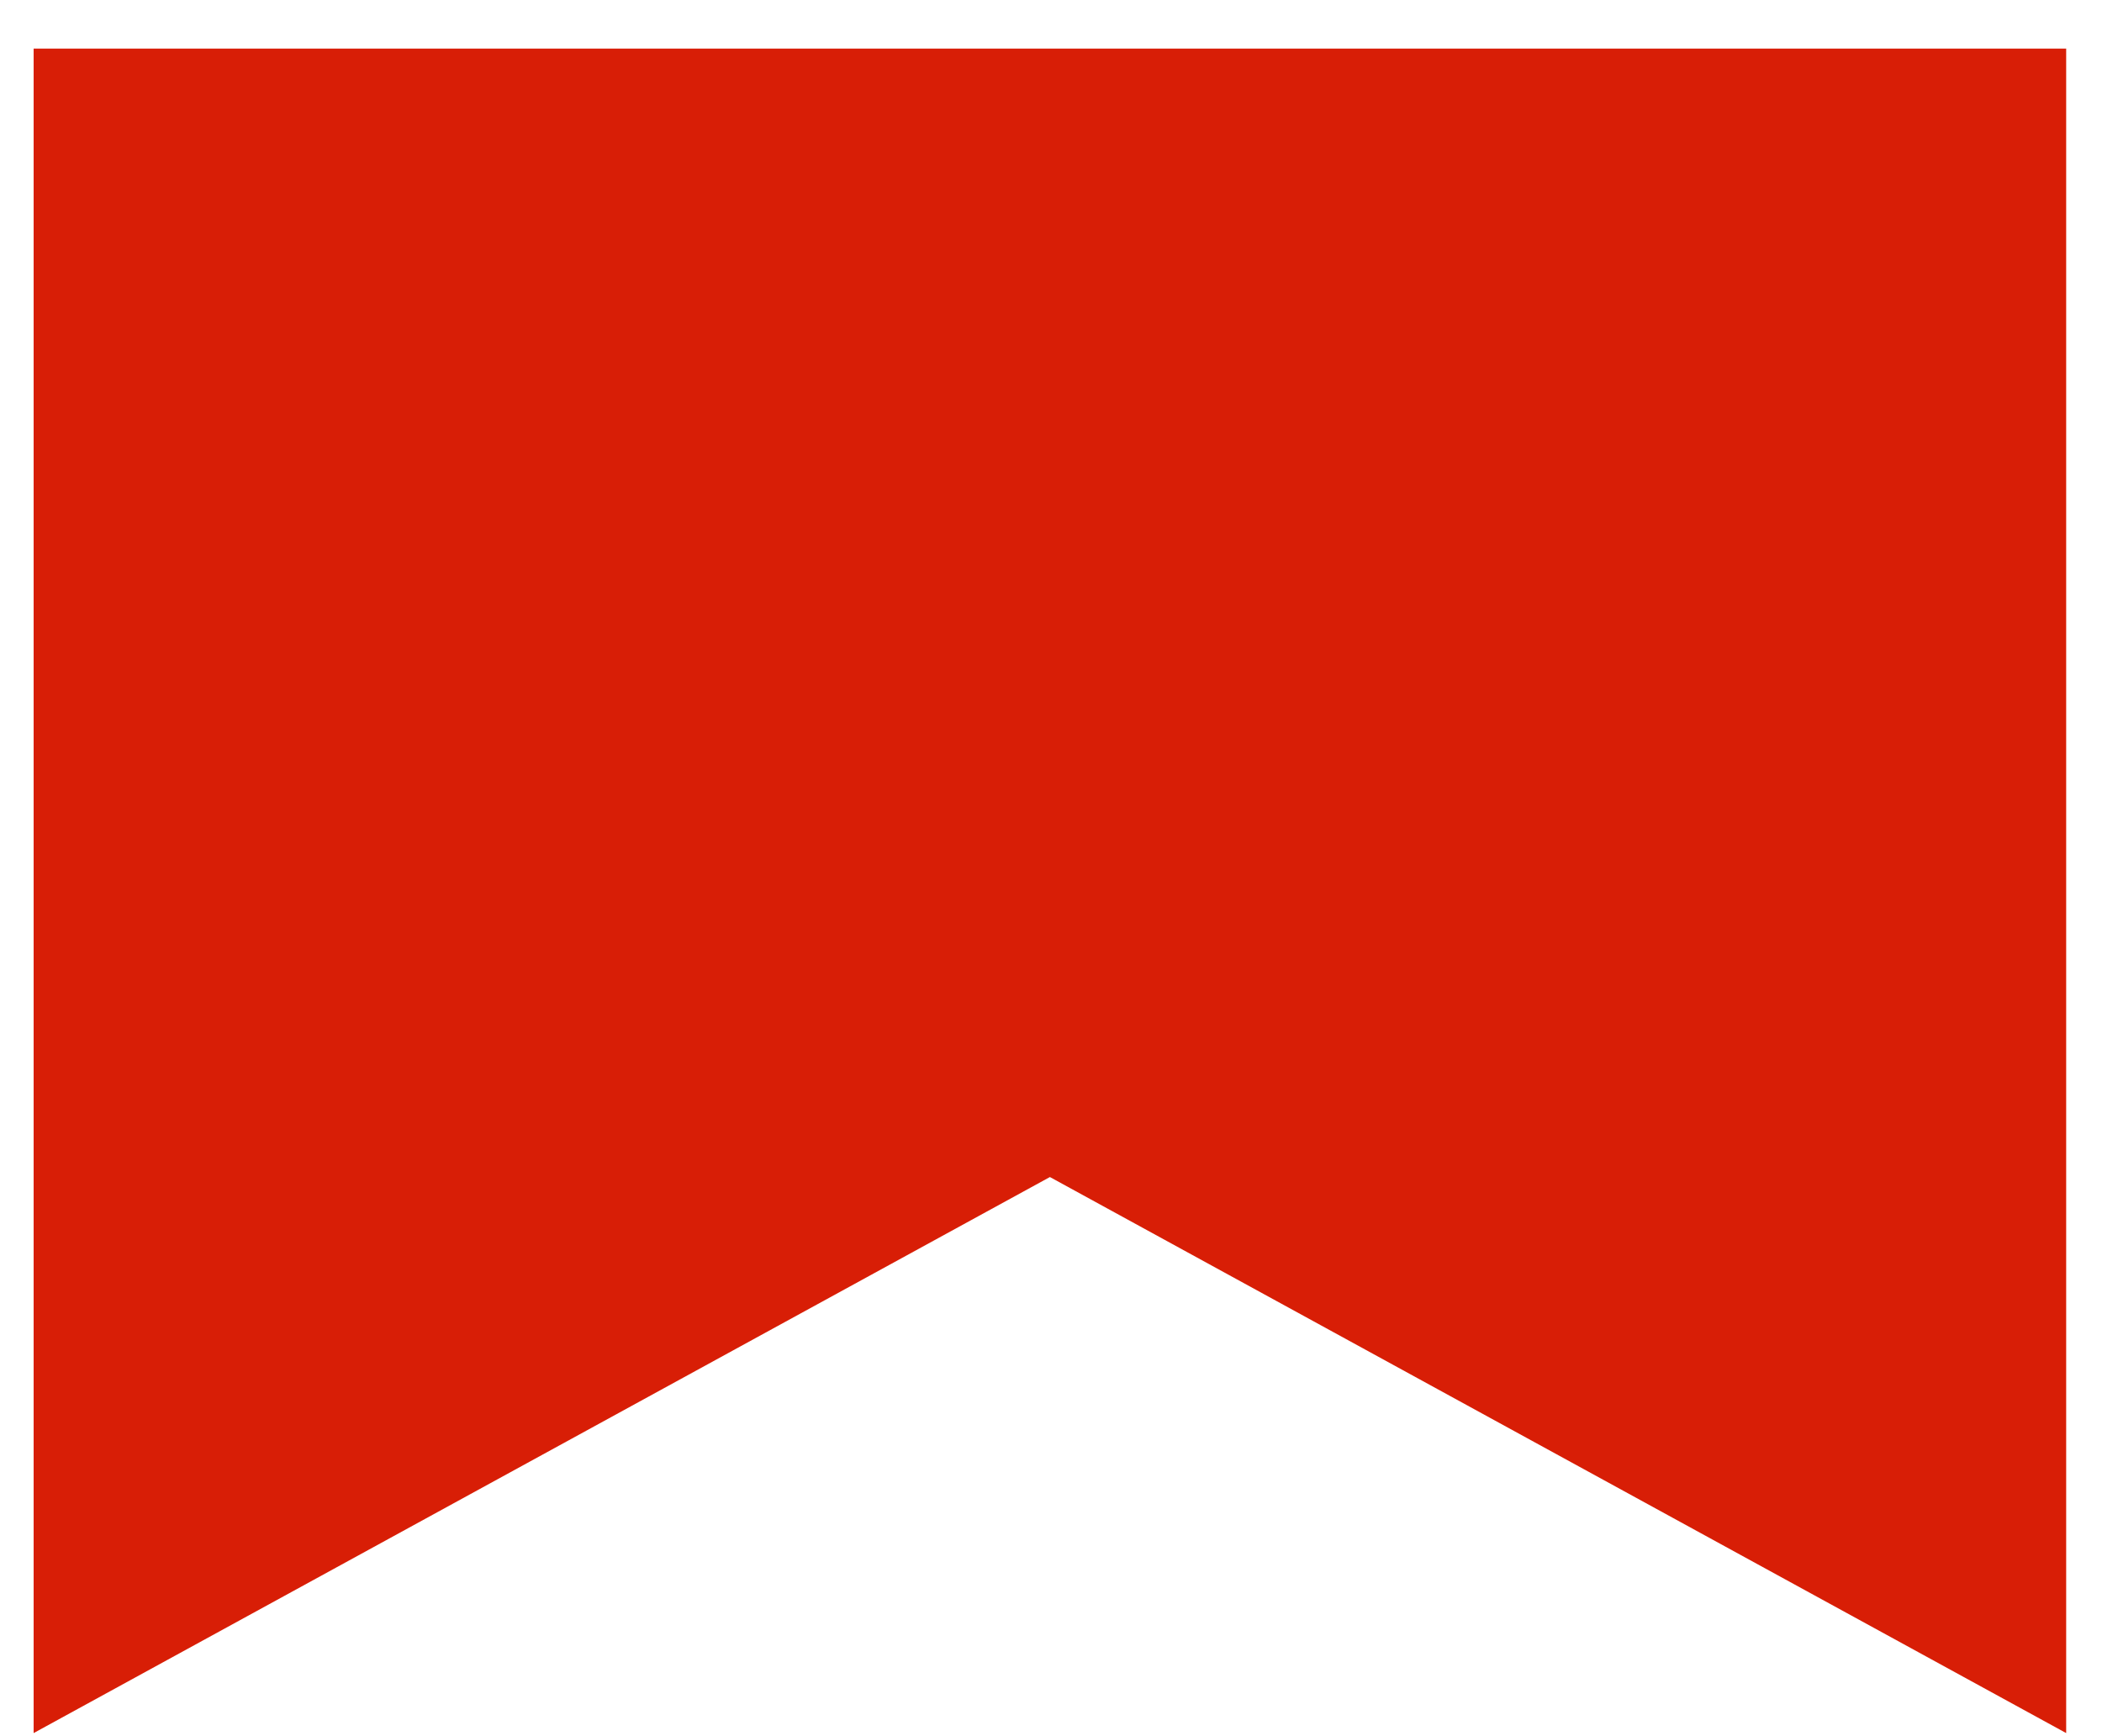 ﻿<?xml version="1.0" encoding="utf-8"?>
<svg version="1.1" xmlns:xlink="http://www.w3.org/1999/xlink" width="23px" height="19px" xmlns="http://www.w3.org/2000/svg">
  <g transform="matrix(1 0 0 1 -181 -186 )">
    <path d="M 22.608 0.532  L 22.608 18.966  L 11.488 12.881  L 0.368 18.966  L 0.368 0.532  L 22.608 0.532  Z " fill-rule="nonzero" fill="#d81e06" stroke="none" transform="matrix(1 0 0 1 181 186 )" />
  </g>
</svg>